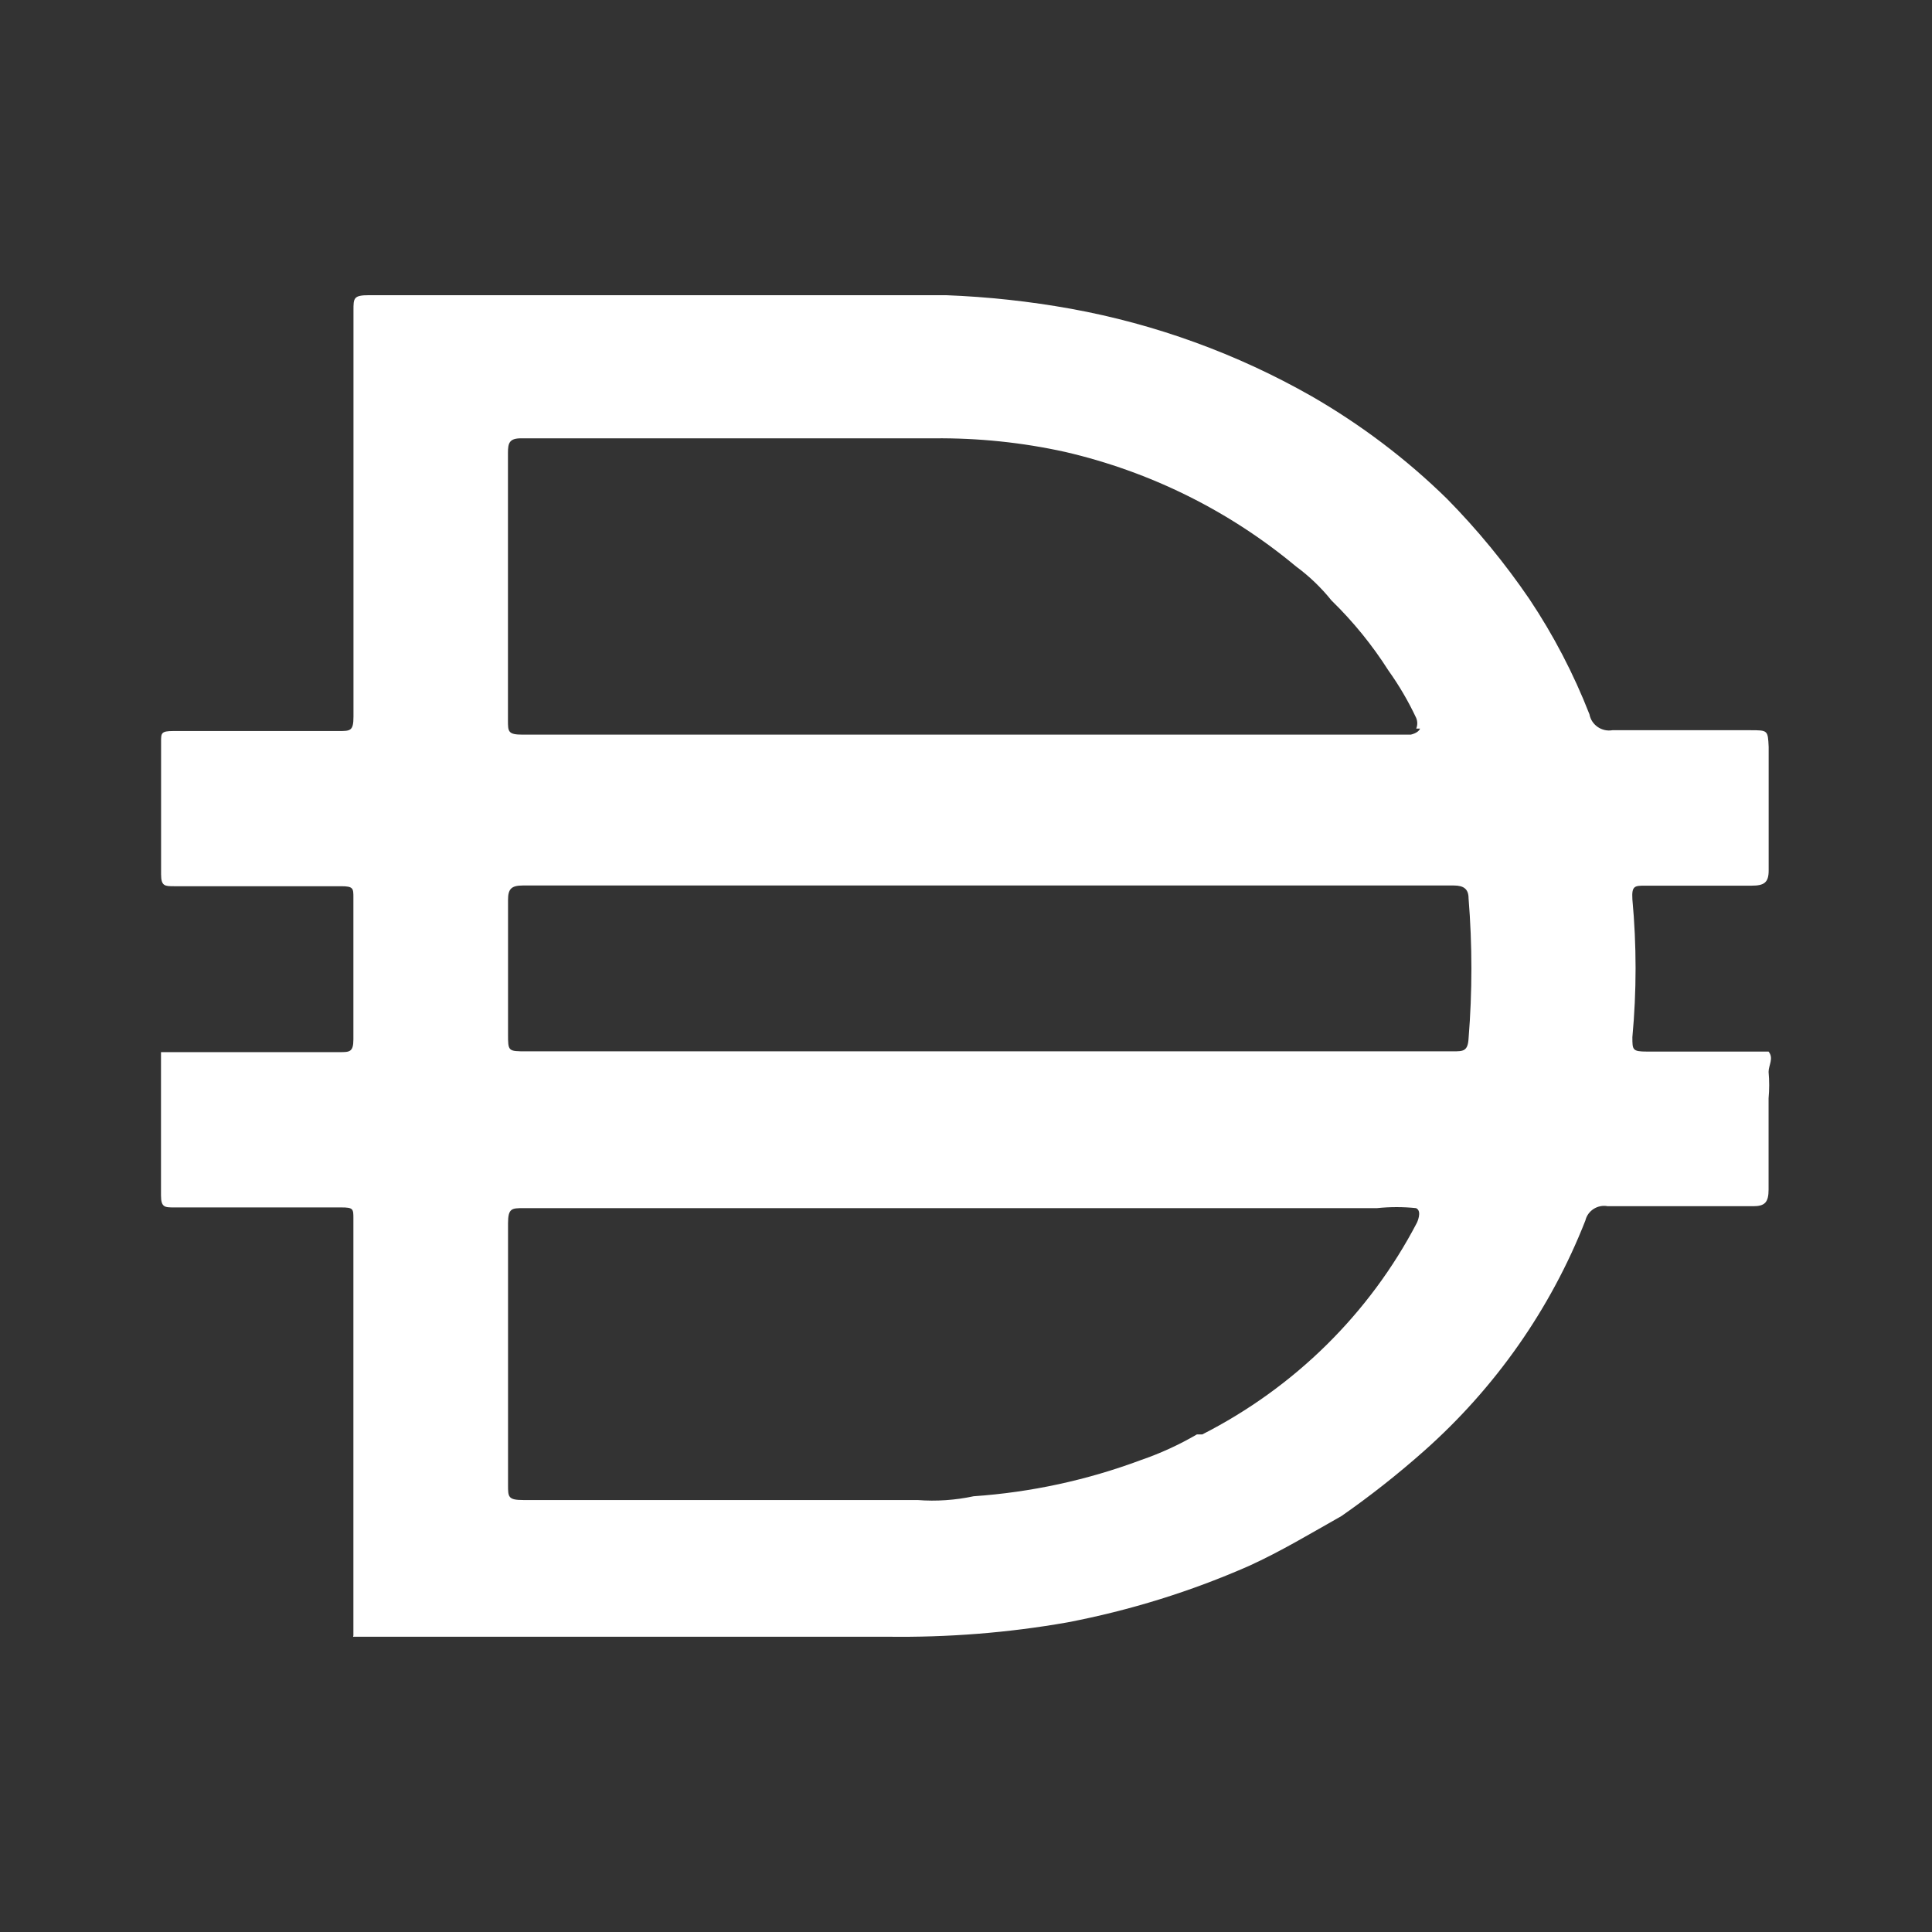 <svg width="24" height="24" viewBox="0 0 24 24" fill="none" xmlns="http://www.w3.org/2000/svg">
<rect x="0" y="0" width="24" height="24" fill="#333333" stroke="none"/>
<path d="M12.239 13.06H18.051C18.175 13.06 18.234 13.06 18.243 12.901C18.29 12.322 18.29 11.739 18.243 11.159C18.243 11.046 18.185 11 18.061 11H6.493C6.35 11 6.311 11.046 6.311 11.178V12.845C6.311 13.06 6.311 13.06 6.54 13.06H12.239V13.06ZM17.593 9.051C17.61 9.009 17.61 8.962 17.593 8.92C17.496 8.713 17.381 8.516 17.248 8.33C17.047 8.014 16.81 7.722 16.54 7.459C16.413 7.301 16.265 7.158 16.1 7.037C15.273 6.347 14.289 5.859 13.232 5.614C12.698 5.496 12.153 5.44 11.607 5.445H6.473C6.33 5.445 6.31 5.501 6.31 5.623V8.948C6.31 9.088 6.31 9.126 6.492 9.126H17.524C17.524 9.126 17.62 9.107 17.64 9.051H17.593H17.593V9.051ZM17.593 15.008C17.431 14.991 17.267 14.991 17.105 15.008H6.502C6.359 15.008 6.311 15.008 6.311 15.196V18.447C6.311 18.596 6.311 18.634 6.502 18.634H11.398C11.632 18.652 11.866 18.636 12.095 18.587C12.805 18.538 13.504 18.387 14.171 18.138C14.413 18.055 14.647 17.948 14.868 17.819H14.935C16.082 17.235 17.014 16.316 17.602 15.188C17.602 15.188 17.669 15.047 17.594 15.01V15.008H17.593ZM4.39 20.319V20.263V18.081V17.341V15.139C4.39 15.017 4.39 14.999 4.237 14.999H2.162C2.047 14.999 2 14.999 2 14.849V13.07H4.218C4.342 13.07 4.39 13.07 4.39 12.911V11.15C4.39 11.037 4.39 11.009 4.238 11.009H2.163C2.048 11.009 2.001 11.009 2.001 10.86V9.212C2.001 9.108 2.001 9.081 2.153 9.081H4.209C4.352 9.081 4.391 9.081 4.391 8.903V3.854C4.391 3.705 4.391 3.667 4.582 3.667H11.751C12.272 3.687 12.789 3.743 13.3 3.835C14.354 4.026 15.367 4.395 16.293 4.922C16.907 5.276 17.472 5.703 17.975 6.196C18.354 6.581 18.695 6.997 18.998 7.441C19.299 7.891 19.549 8.372 19.745 8.874C19.769 9.005 19.897 9.094 20.03 9.071H21.742C21.961 9.071 21.961 9.071 21.971 9.278V10.814C21.971 10.964 21.914 11.002 21.76 11.002H20.441C20.307 11.002 20.268 11.002 20.278 11.171C20.331 11.741 20.331 12.314 20.278 12.884C20.278 13.043 20.278 13.063 20.461 13.063H21.97C22.037 13.147 21.97 13.231 21.97 13.316C21.98 13.425 21.98 13.535 21.97 13.643V14.777C21.97 14.936 21.923 14.984 21.779 14.984H19.972C19.846 14.96 19.723 15.039 19.694 15.162C19.264 16.258 18.576 17.24 17.686 18.028C17.362 18.315 17.02 18.585 16.664 18.833C16.281 19.049 15.908 19.274 15.516 19.452C14.794 19.77 14.037 20.005 13.259 20.154C12.521 20.284 11.773 20.342 11.022 20.332H4.387V20.323L4.39 20.319Z" fill="white"/>
</svg>
